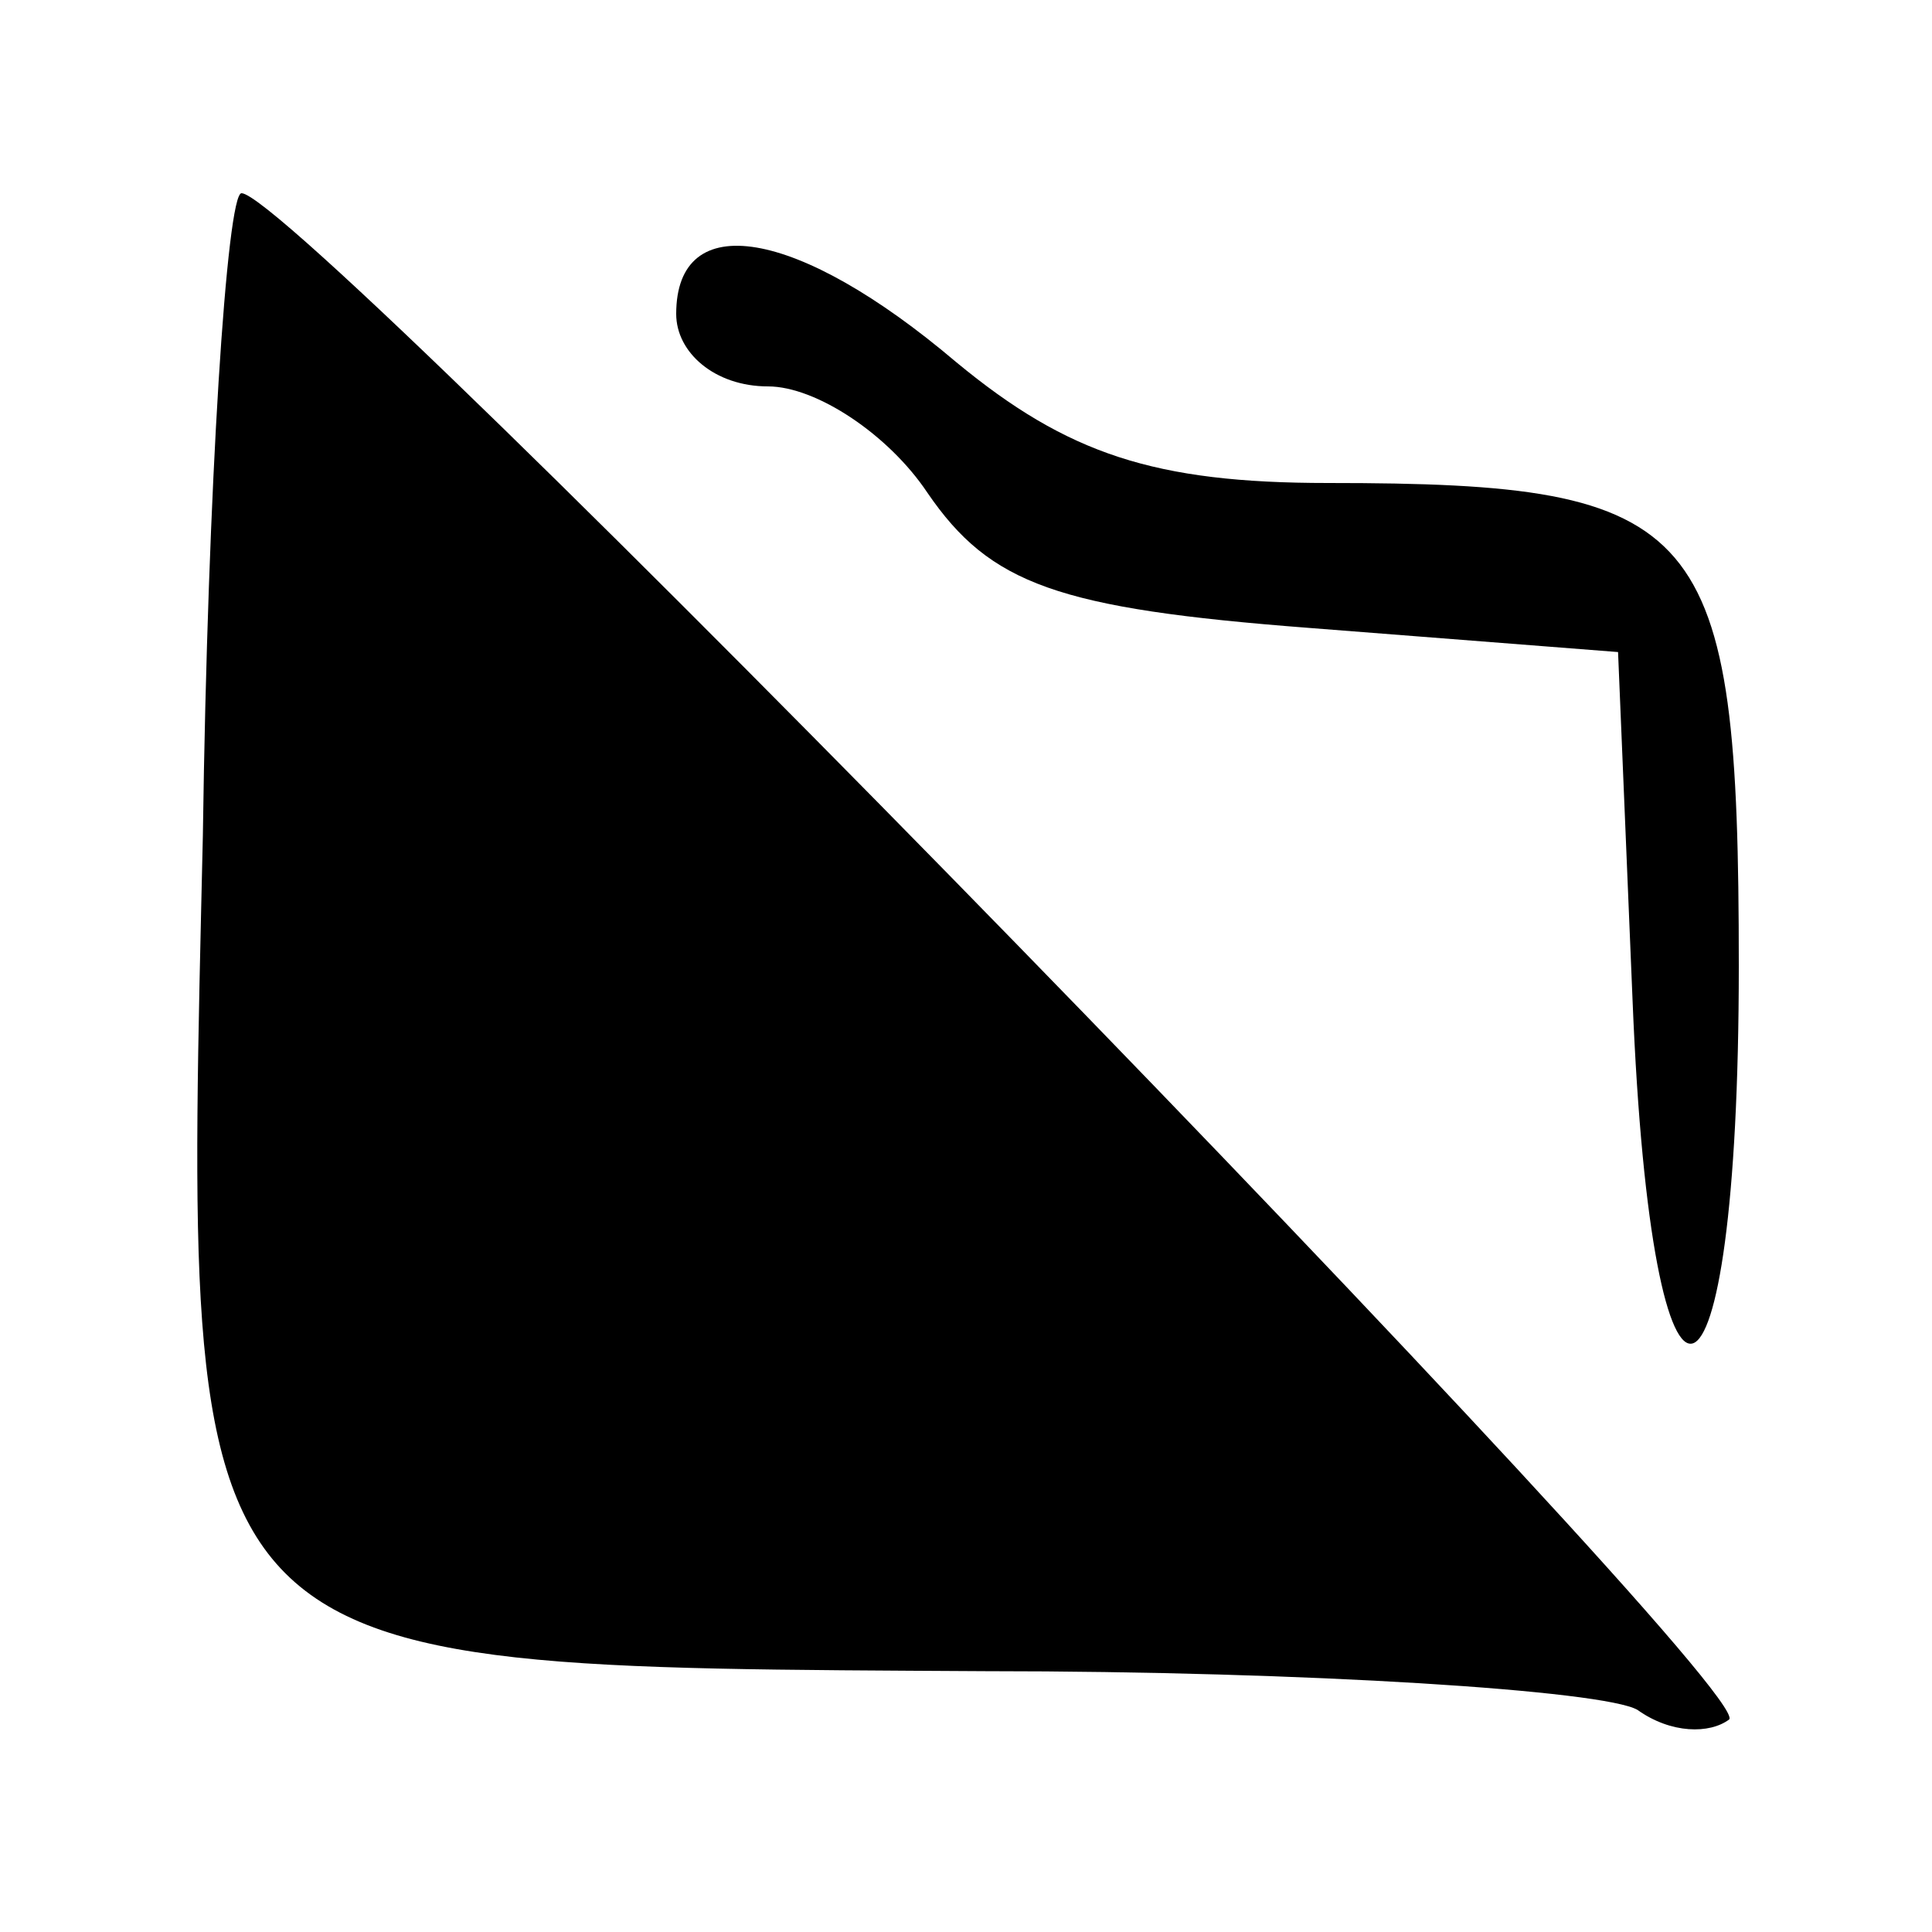 <?xml version="1.0" standalone="no"?>
<!DOCTYPE svg PUBLIC "-//W3C//DTD SVG 20010904//EN"
 "http://www.w3.org/TR/2001/REC-SVG-20010904/DTD/svg10.dtd">
<svg version="1.0" xmlns="http://www.w3.org/2000/svg"
 width="40pt" height="40pt" viewBox="0 0 40 40"
 preserveAspectRatio="xMidYMid meet">

<g transform="translate(0,40) scale(0.1,-0.1)"
fill="#000000" stroke="none">
<path d="M42 227 c-4 -175 -7 -172 162 -173 67 0 128 -4 135 -8 7 -5 15 -5 19
-2 6 6 -296 316 -308 316 -3 0 -7 -60 -8 -133z"/>
<path d="M140 335 c0 -8 8 -15 19 -15 10 0 25 -10 33 -22 13 -19 27 -24 79
-28 l64 -5 3 -72 c4 -99 22 -93 22 7 0 92 -7 100 -85 100 -36 0 -54 6 -77 25
-33 28 -58 32 -58 10z"/>
</g>
</svg>
